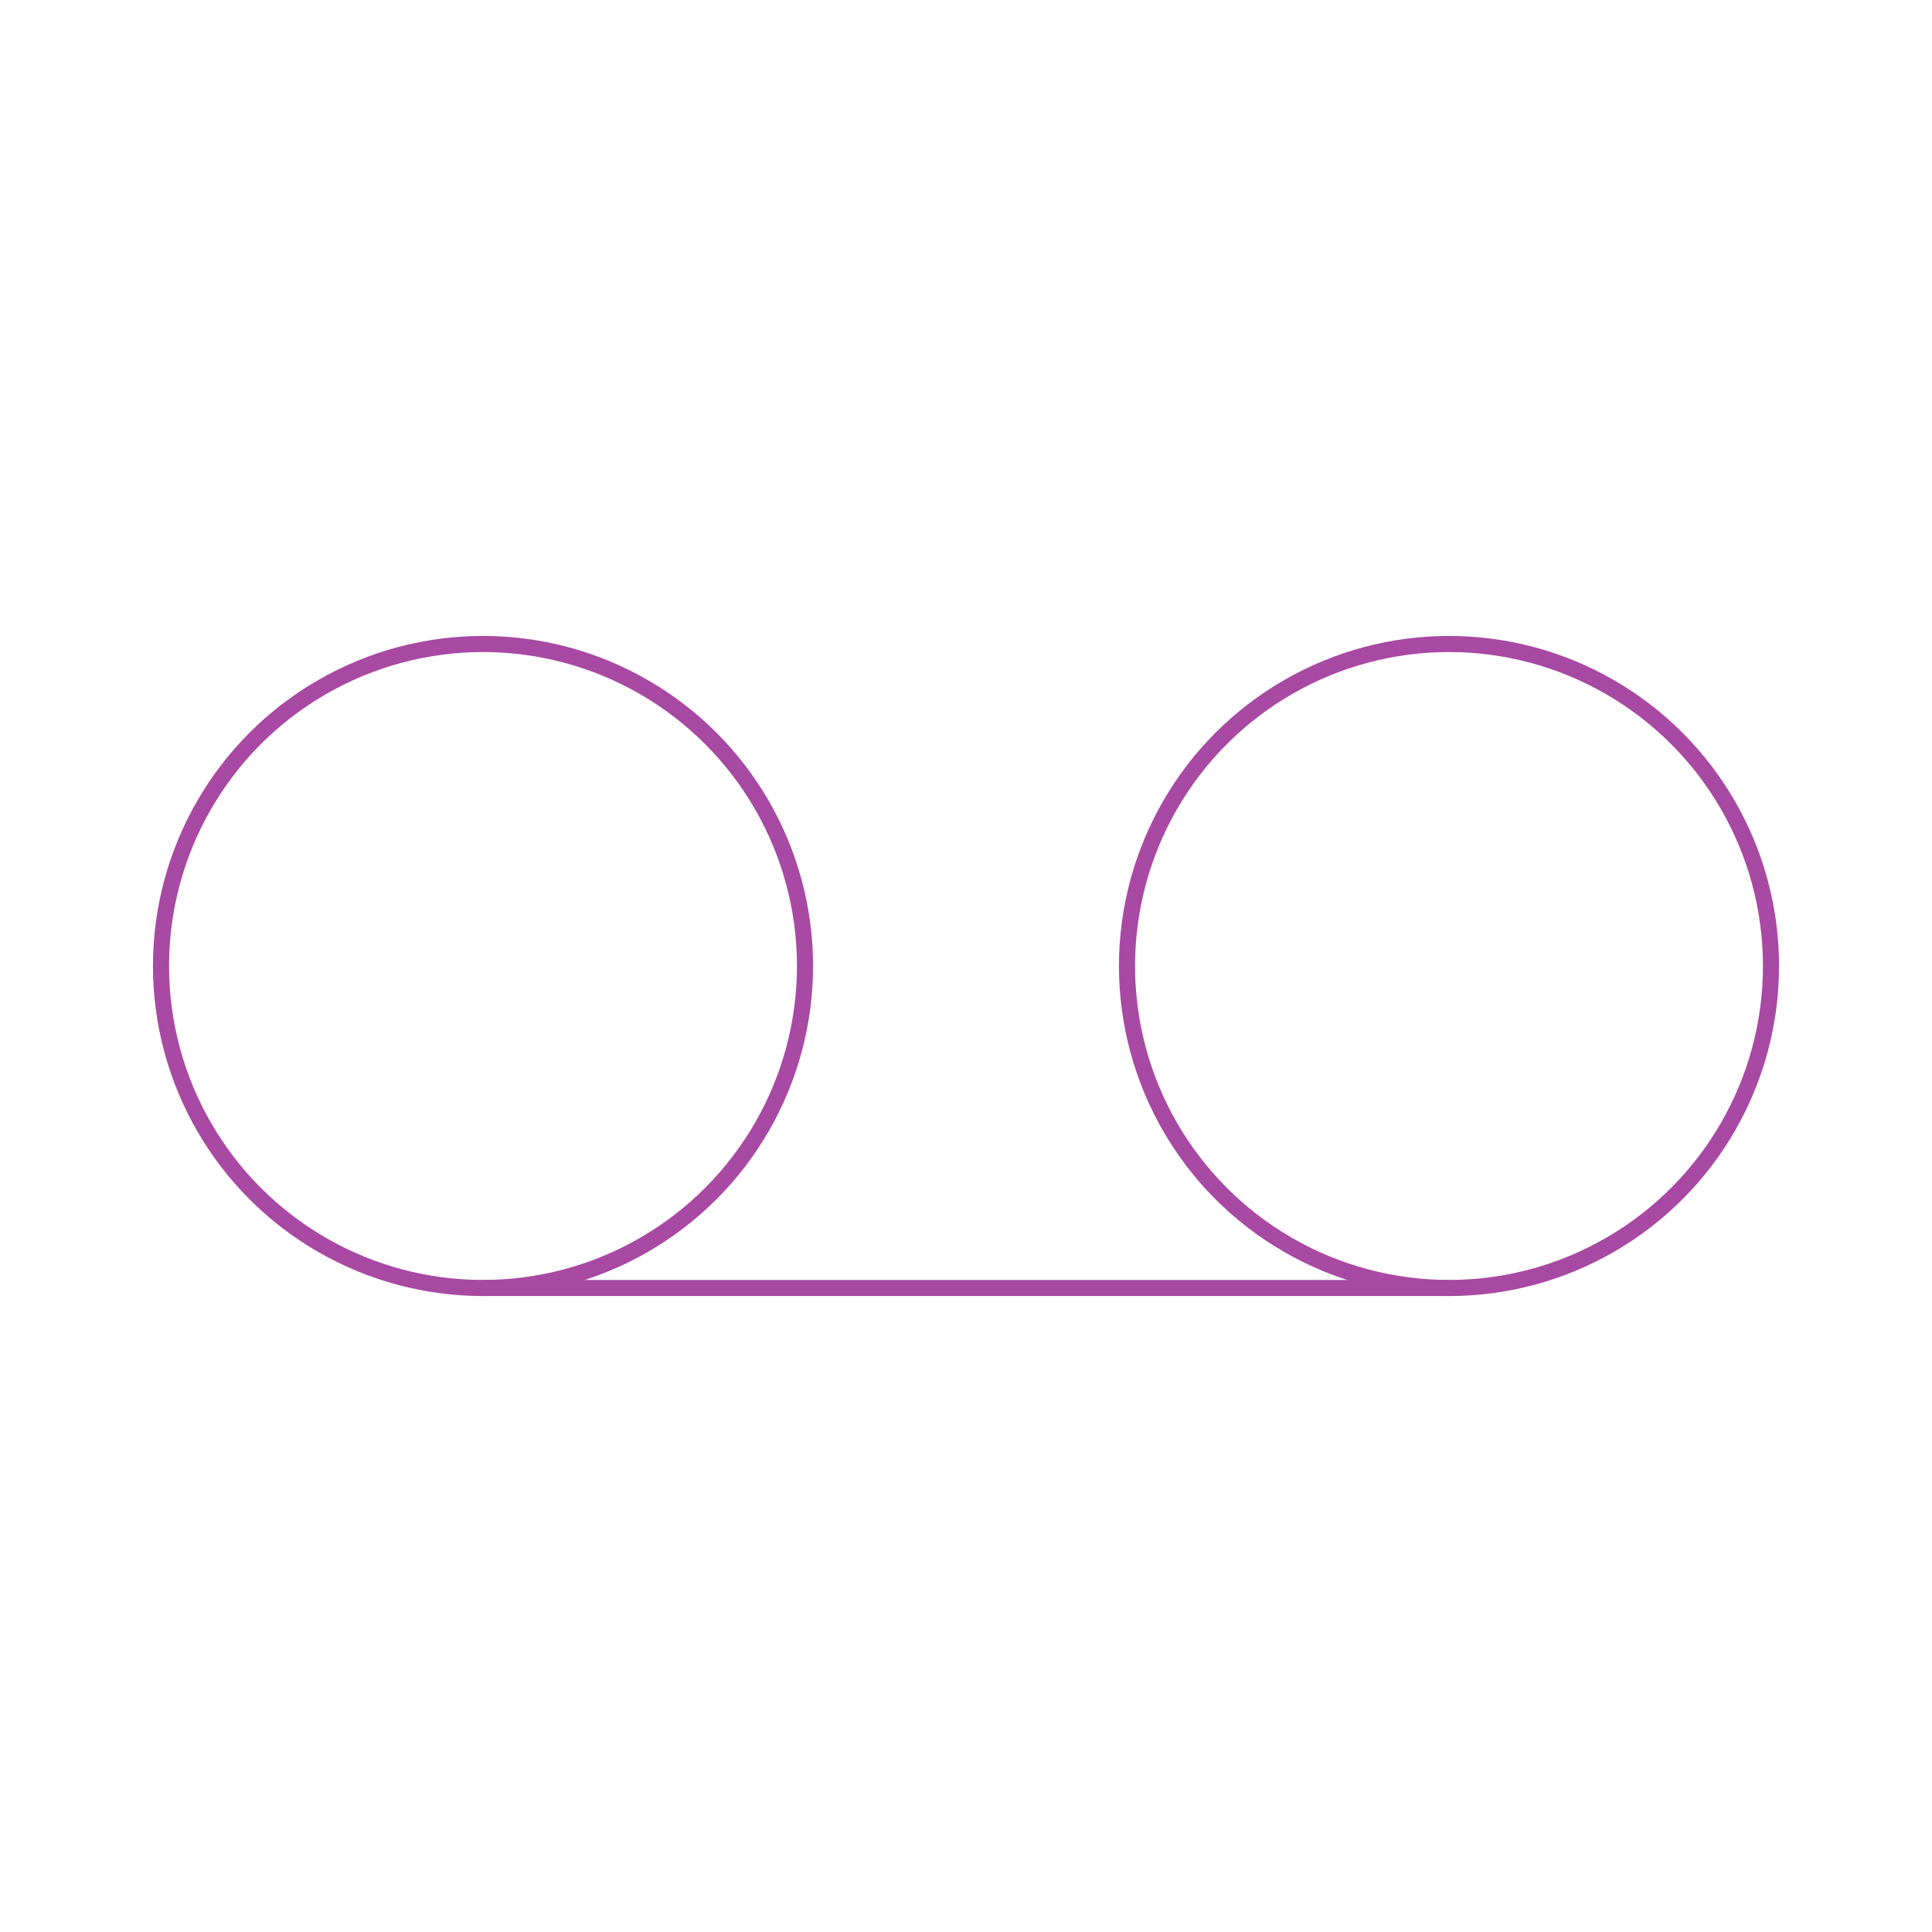 <svg role="img" xmlns="http://www.w3.org/2000/svg" width="120px" height="120px" viewBox="0 0 24 24" aria-labelledby="voicemailIconTitle voicemailIconDesc" stroke="#a849a3" stroke-width="0.2" stroke-linecap="square" stroke-linejoin="miter" fill="none" color="#a849a3"> <title id="voicemailIconTitle">Voicemail</title> <desc id="voicemailIconDesc">Icon of analog recording marchine</desc> <path stroke-linecap="round" d="M18,16 L6,16"/> <circle cx="6" cy="12" r="4"/> <circle cx="18" cy="12" r="4"/> </svg>